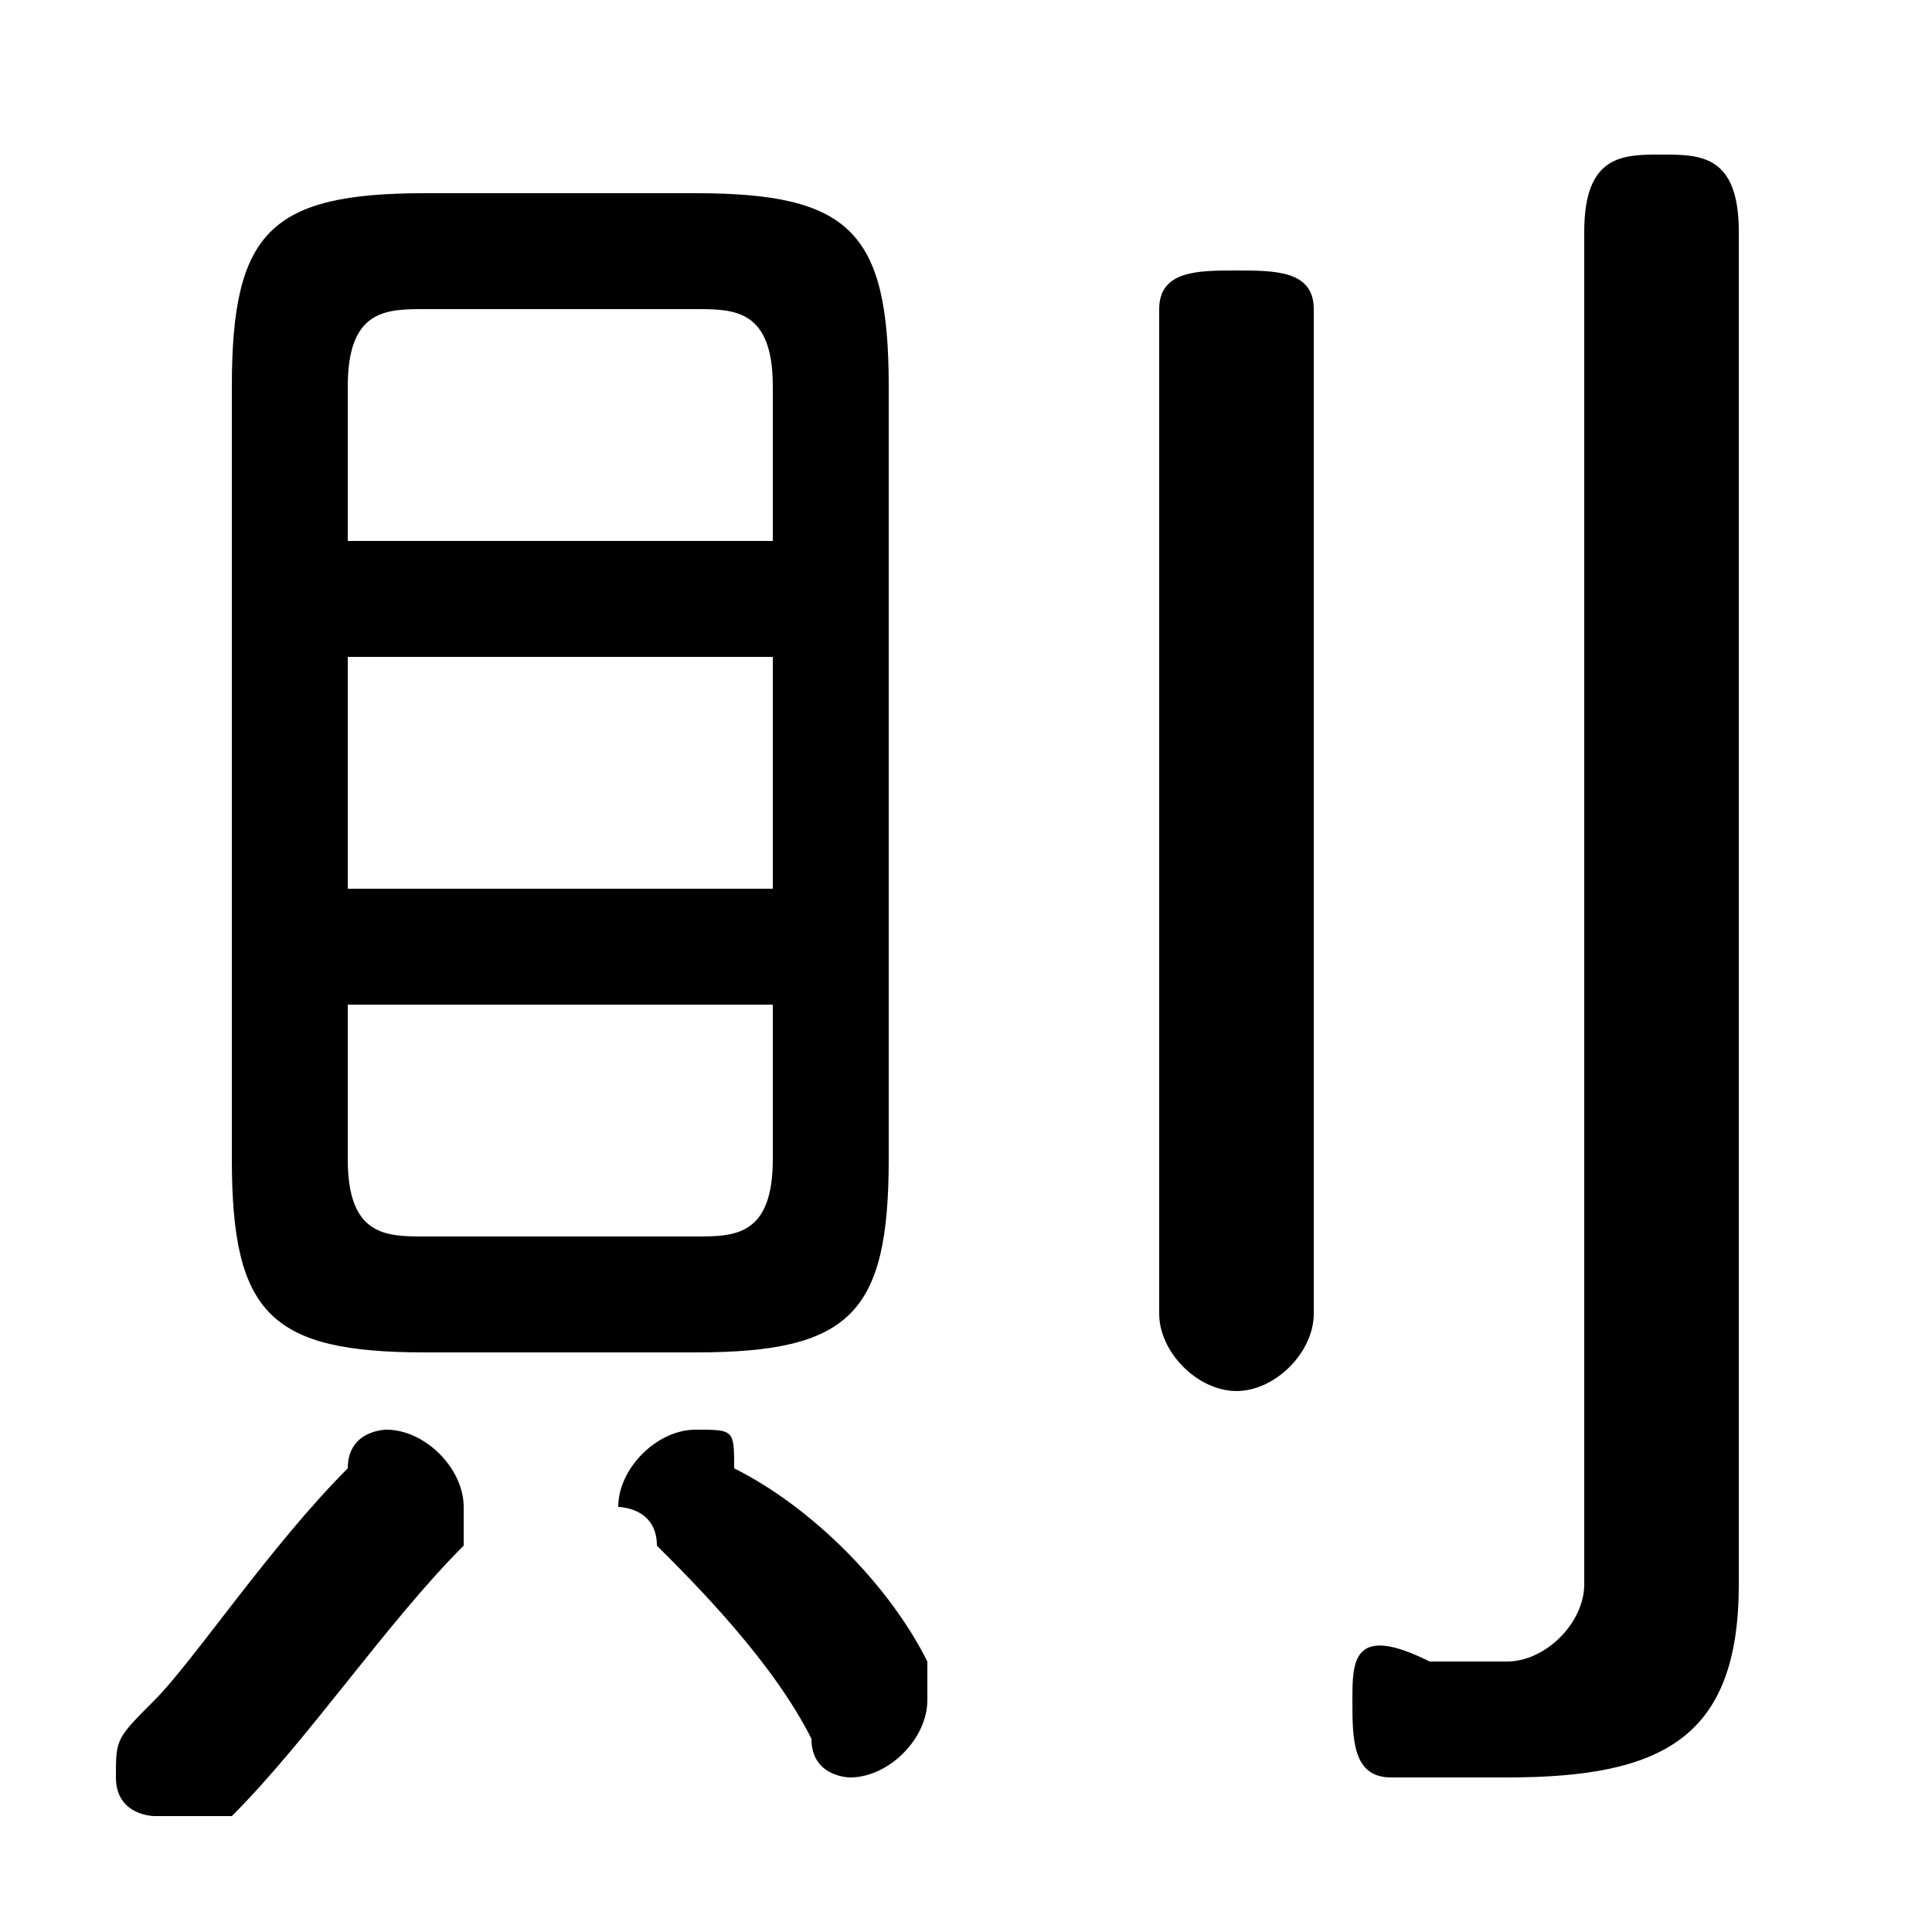 <svg xmlns="http://www.w3.org/2000/svg" viewBox="0 -44.0 50.0 50.0">
    <rect x="0" y="-44.0" width="50.0" height="50.0" fill="#808080" stroke="none"/>
    <g transform="scale(1, -1)">
        <!-- ボディの枠 -->
        <rect x="0" y="-6.0" width="50.0" height="50.0"
            stroke="white" fill="white"/>
        <!-- グリフ座標系の原点 -->
        <circle cx="0" cy="0" r="5" fill="white"/>
        <!-- グリフのアウトライン -->
        <g style="fill:black;stroke:#000000;stroke-width:0;stroke-linecap:round;stroke-linejoin:round;">
        <path d="M 18.0 9.0 C 22.0 9.0 23.0 10.0 23.0 14.0 L 23.0 34.0 C 23.0 38.0 22.0 39.0 18.0 39.0 L 11.0 39.0 C 7.0 39.0 6.0 38.0 6.0 34.0 L 6.0 14.0 C 6.0 10.0 7.0 9.0 11.0 9.0 Z M 11.0 12.0 C 10.0 12.0 9.0 12.0 9.0 14.0 L 9.0 18.0 L 20.0 18.0 L 20.0 14.0 C 20.0 12.0 19.0 12.0 18.0 12.0 Z M 9.0 27.0 L 20.0 27.0 L 20.0 21.0 L 9.0 21.0 Z M 20.0 30.0 L 9.0 30.0 L 9.0 34.0 C 9.0 36.0 10.0 36.0 11.0 36.0 L 18.0 36.0 C 19.0 36.0 20.0 36.0 20.0 34.0 Z M 45.0 38.0 C 45.0 40.0 44.0 40.0 43.0 40.0 C 42.0 40.0 41.0 40.0 41.0 38.0 L 41.0 3.0 C 41.0 2.0 40.0 1.0 39.0 1.0 C 39.0 1.0 38.0 1.0 37.0 1.0 C 35.0 2.0 35.0 1.0 35.0 -0.0 C 35.0 -1.0 35.0 -2.0 36.0 -2.0 C 37.0 -2.0 38.0 -2.0 39.0 -2.0 C 43.0 -2.0 45.0 -1.0 45.0 3.0 Z M 30.0 10.0 C 30.0 9.0 31.0 8.0 32.0 8.0 C 33.0 8.0 34.0 9.0 34.0 10.0 L 34.0 36.0 C 34.0 37.0 33.0 37.0 32.0 37.0 C 31.0 37.0 30.0 37.0 30.0 36.0 Z M 9.0 6.0 C 7.0 4.0 5.0 1.0 4.0 -0.0 C 3.0 -1.0 3.0 -1.0 3.0 -2.0 C 3.0 -3.0 4.0 -3.0 4.0 -3.0 C 5.0 -3.0 5.0 -3.0 6.0 -3.0 C 8.0 -1.0 10.0 2.0 12.0 4.0 C 12.0 4.0 12.0 5.0 12.0 5.0 C 12.0 6.0 11.0 7.0 10.0 7.0 C 10.0 7.0 9.0 7.0 9.0 6.0 Z M 19.0 6.0 C 19.0 7.0 19.0 7.0 18.0 7.0 C 17.0 7.0 16.0 6.0 16.0 5.0 C 16.0 5.0 17.0 5.0 17.0 4.0 C 18.0 3.0 20.0 1.0 21.0 -1.0 C 21.0 -2.0 22.0 -2.0 22.0 -2.0 C 23.0 -2.0 24.0 -1.0 24.0 0.0 C 24.0 0.0 24.0 1.0 24.0 1.0 C 23.0 3.0 21.0 5.0 19.0 6.0 Z"/>
    </g>
    </g>
</svg>
